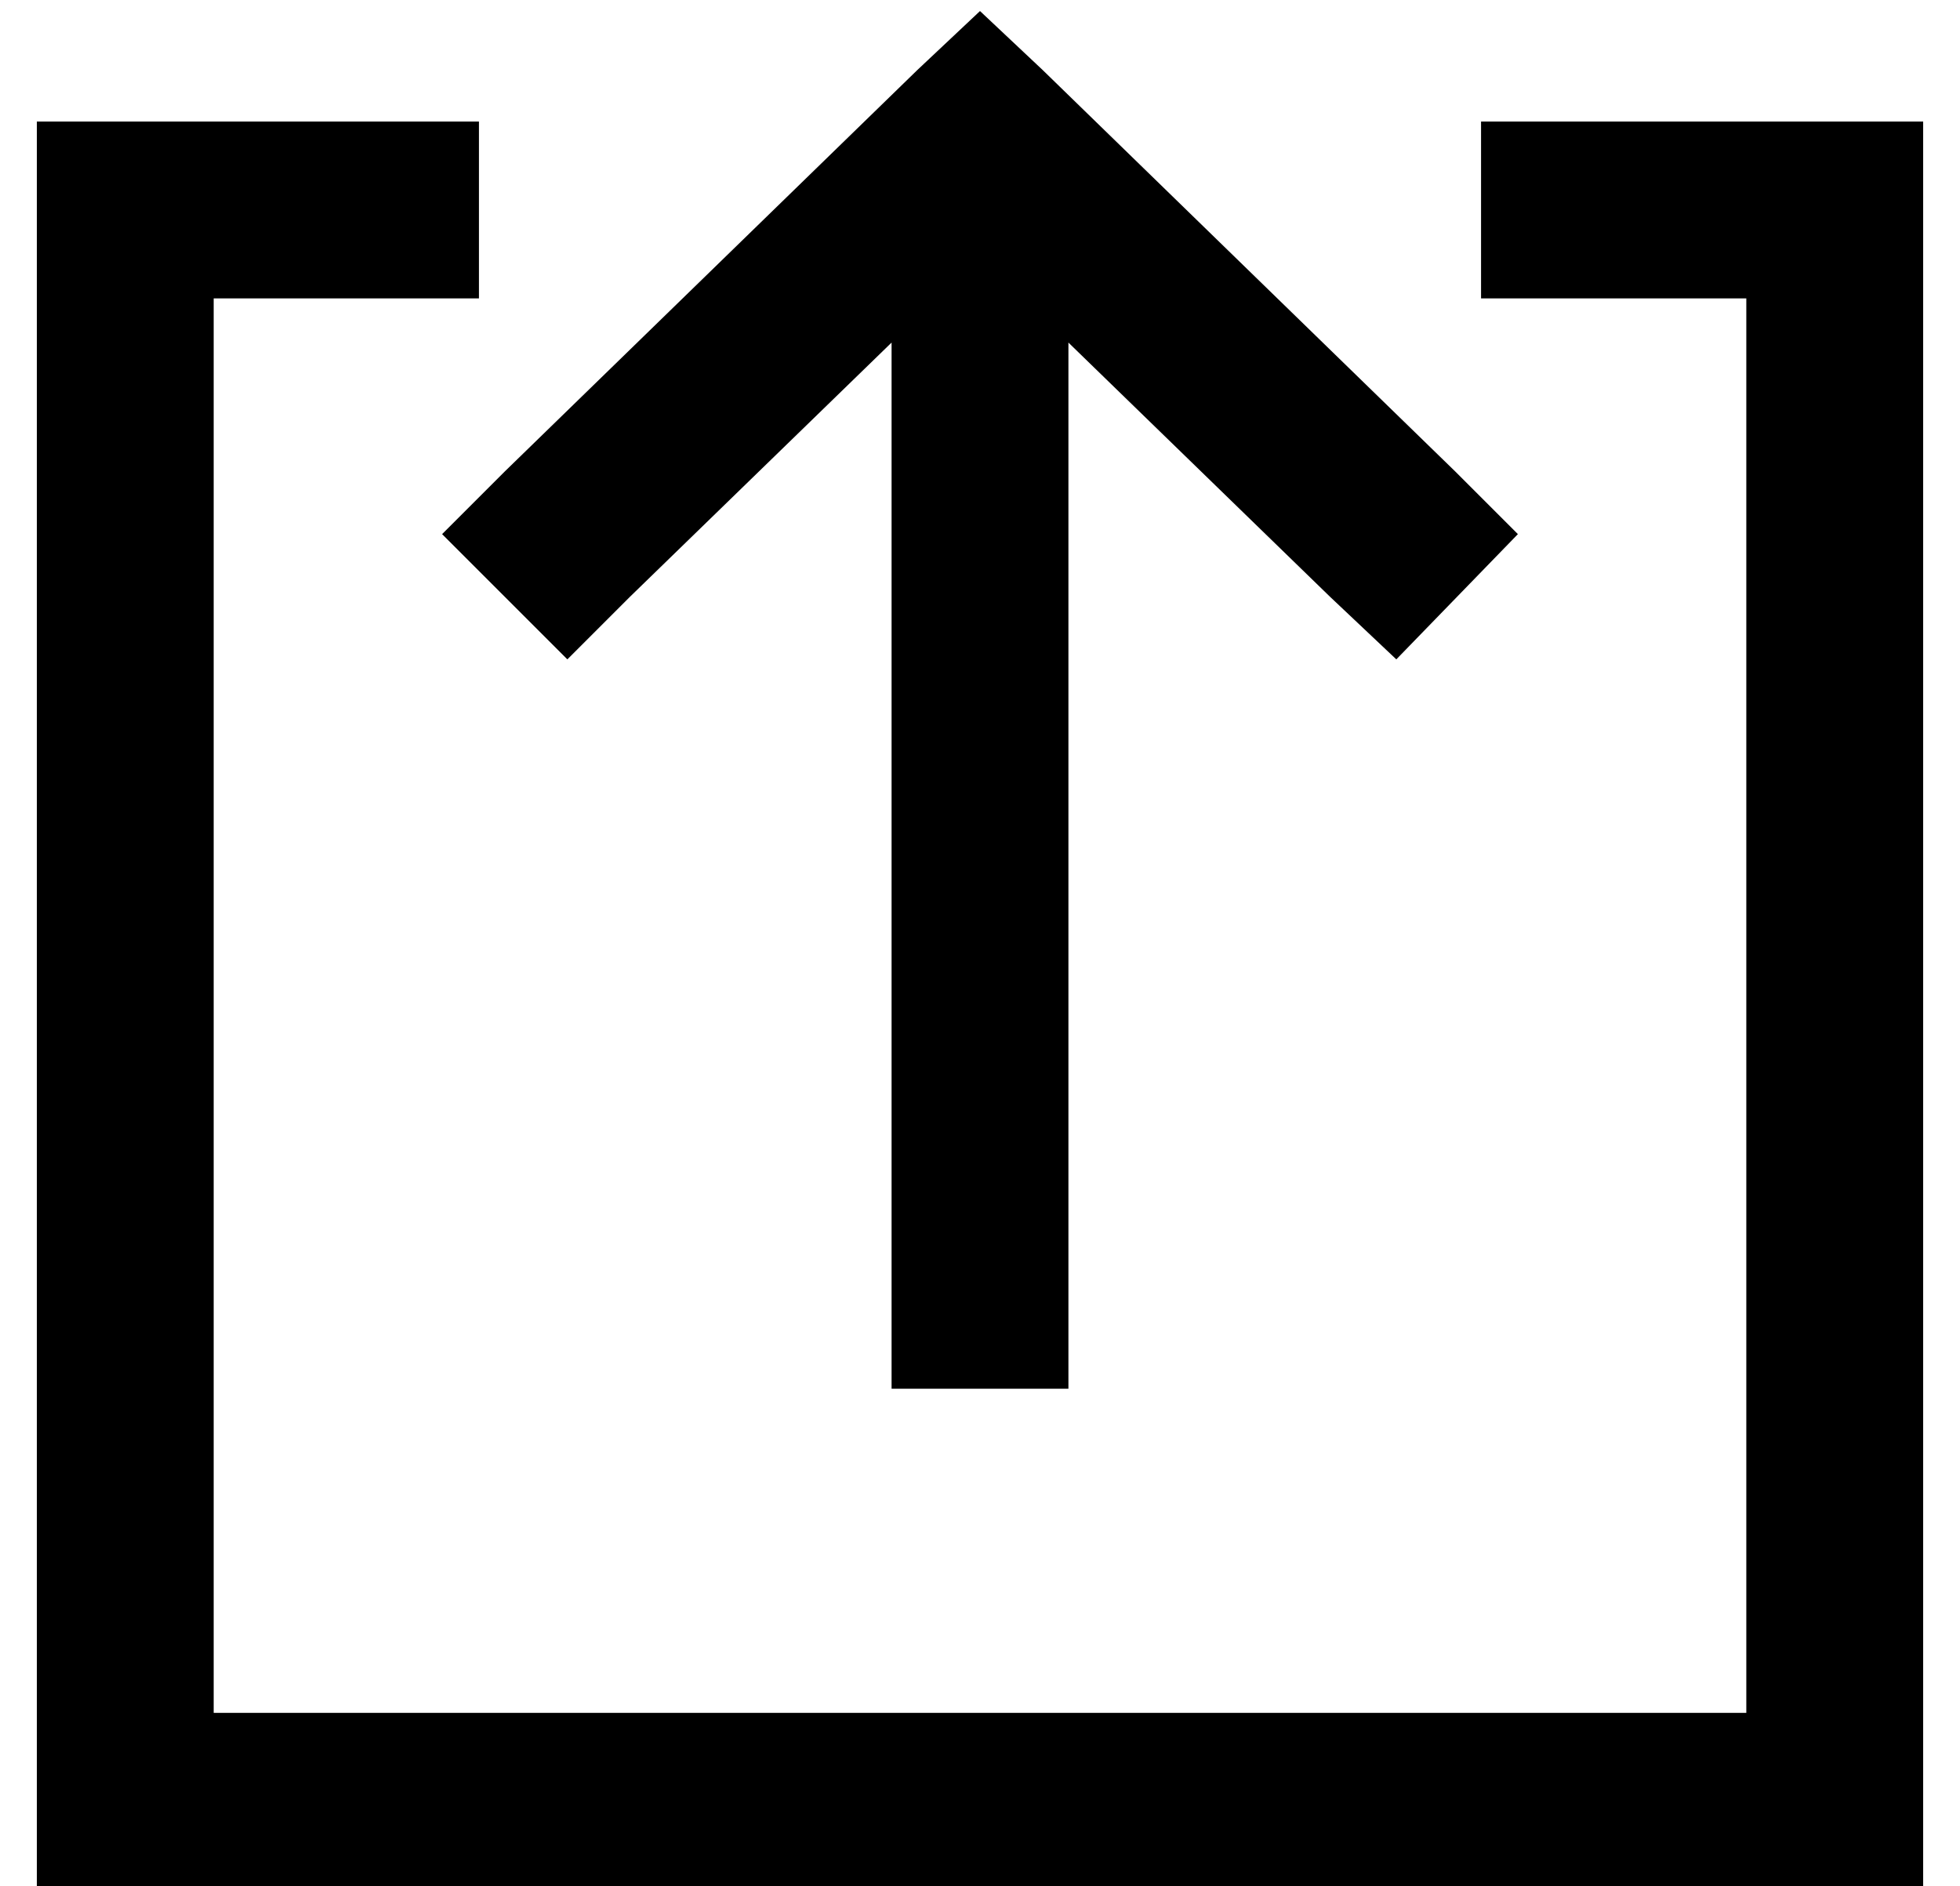 <?xml version="1.0" standalone="no"?>
<!DOCTYPE svg PUBLIC "-//W3C//DTD SVG 1.1//EN" "http://www.w3.org/Graphics/SVG/1.1/DTD/svg11.dtd" >
<svg xmlns="http://www.w3.org/2000/svg" xmlns:xlink="http://www.w3.org/1999/xlink" version="1.1" viewBox="-10 -40 532 512">
   <path fill="currentColor"
d="M273 -21l-17 -16l17 16l-17 -16l-17 16v0l-112 109v0l-17 17v0l34 34v0l17 -17v0l71 -69v0v260v0v24v0h48v0v-24v0v-260v0l71 69v0l18 17v0l33 -34v0l-17 -17v0l-112 -109v0zM24 -7h-24h24h-24v24v0v432v0v24v0h24h488v-24v0v-432v0v-24v0h-24h-96v48v0h24h48v384v0h-416
v0v-384v0h48h24v-48v0h-24h-72z" />
</svg>
